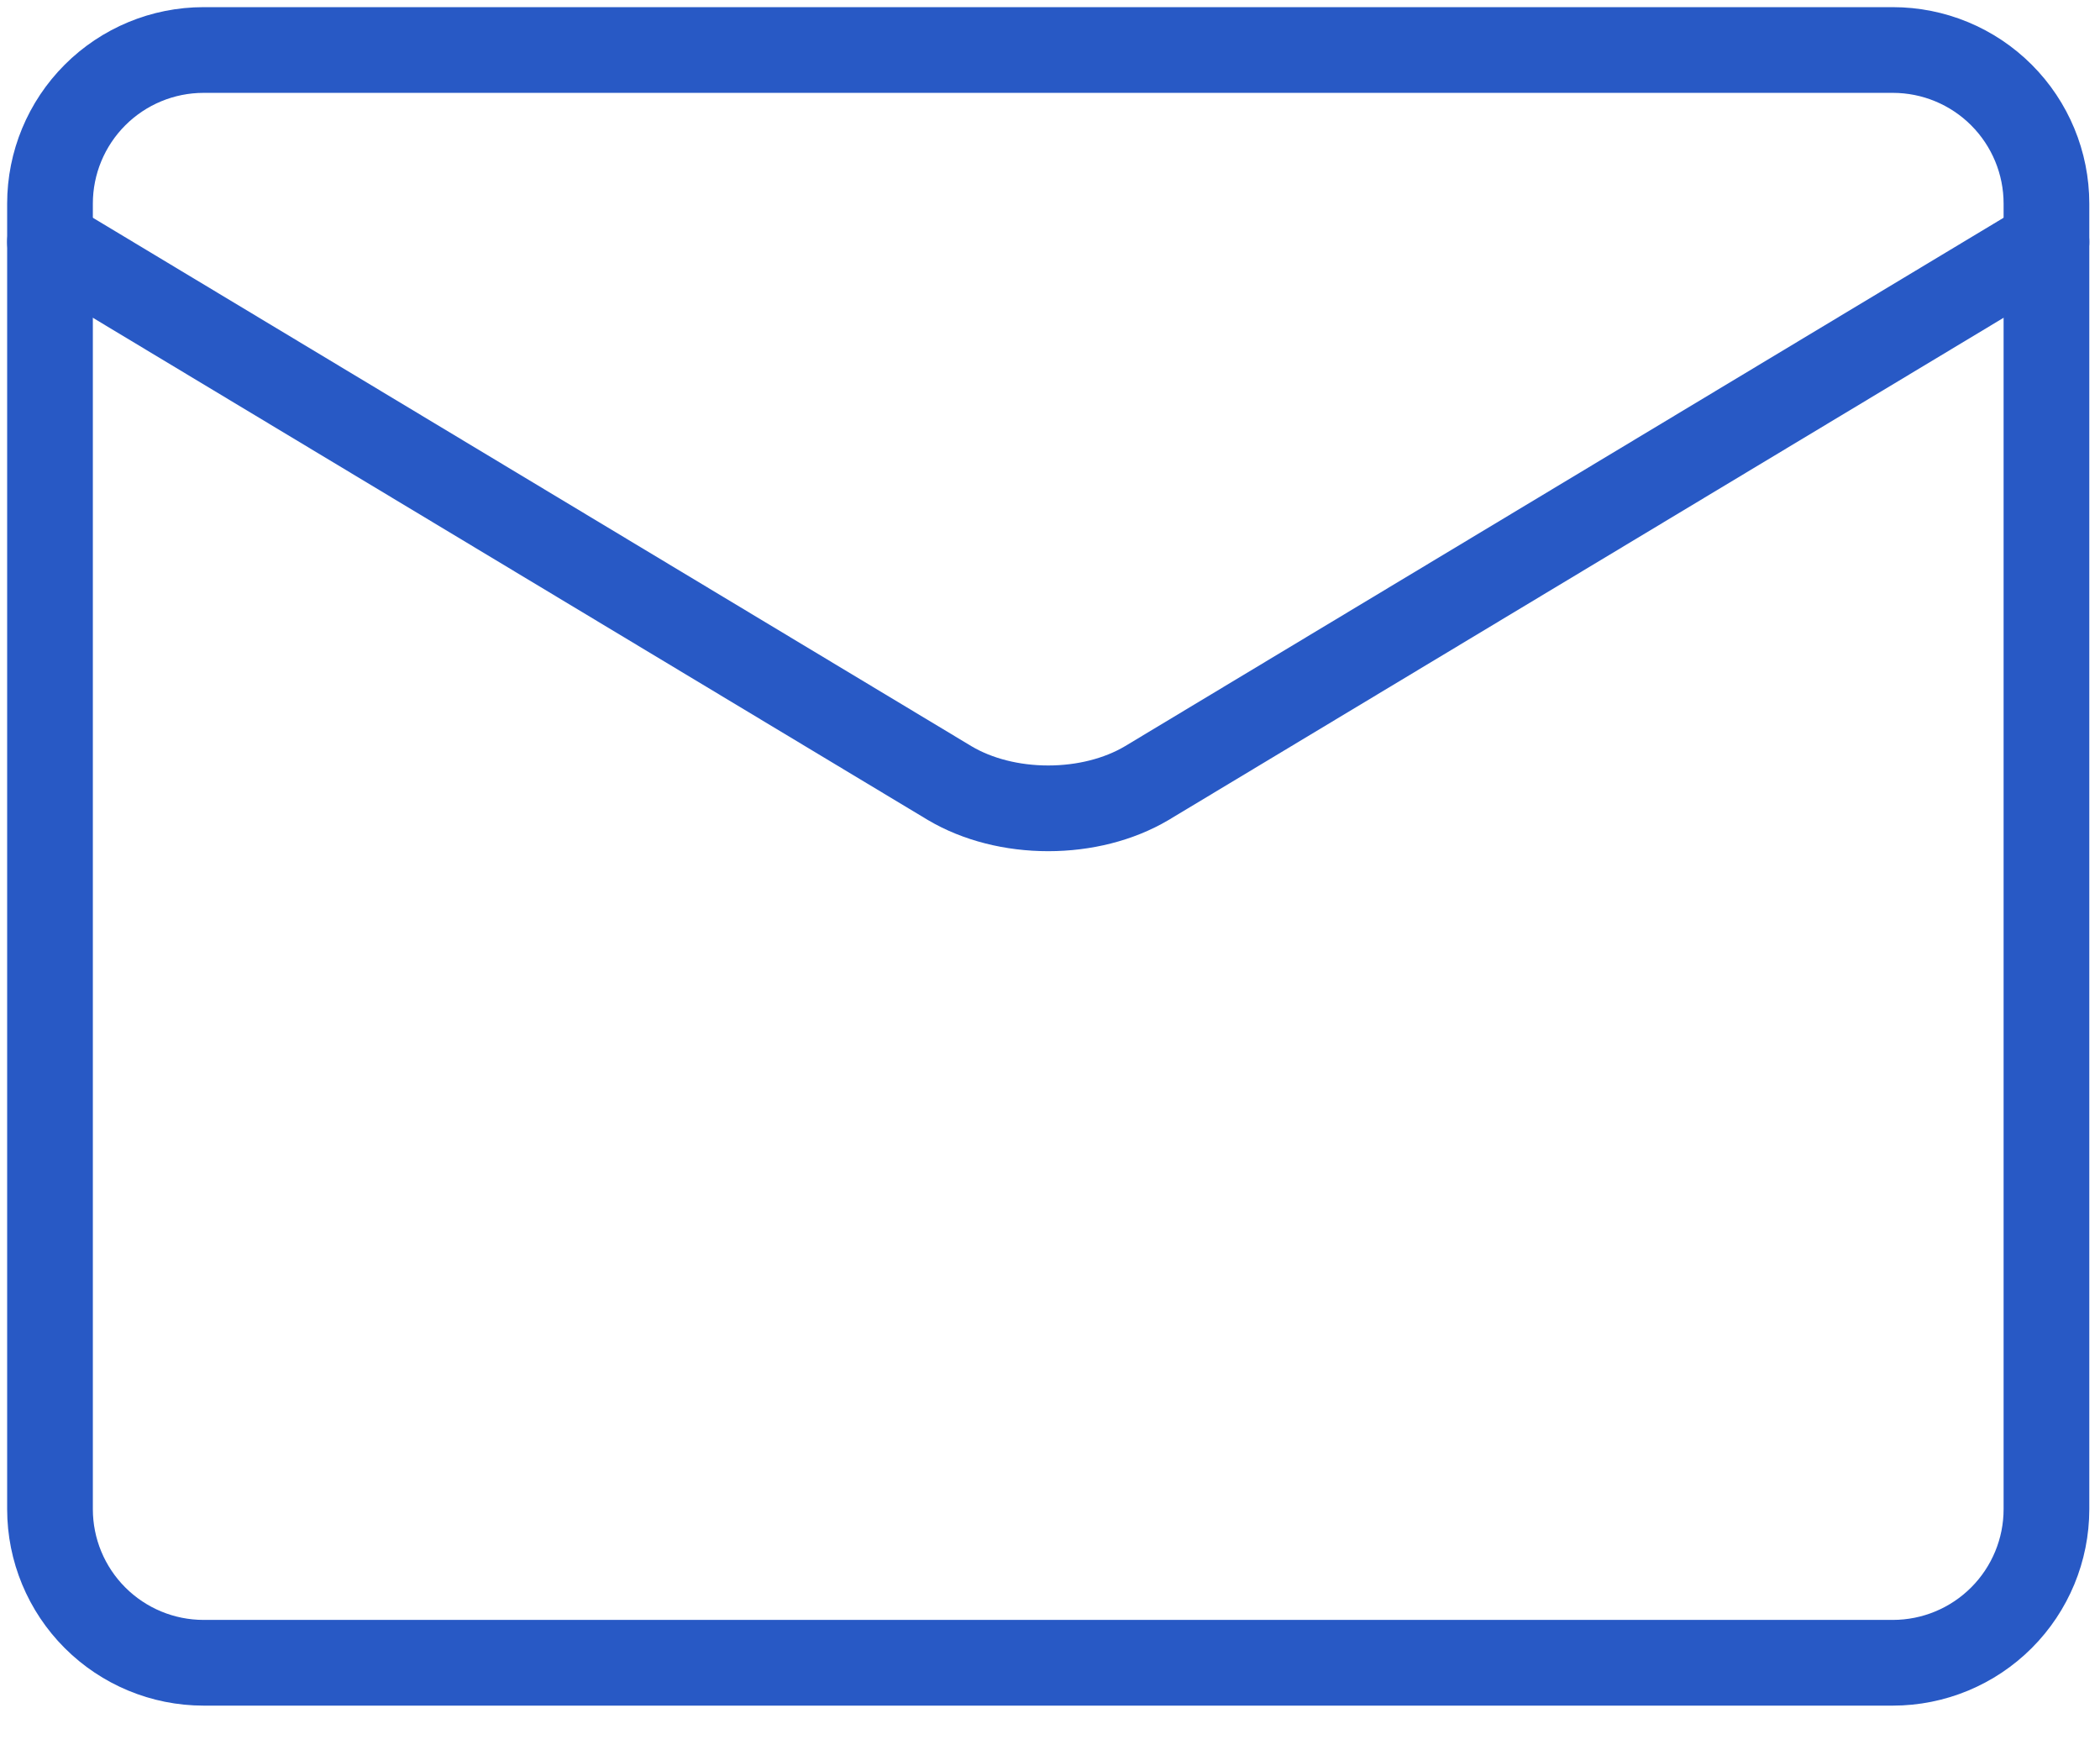 <svg width="42" height="35" viewBox="0 0 42 35" fill="none" xmlns="http://www.w3.org/2000/svg">
<path d="M37.857 1H4.071C3.257 1 2.476 1.324 1.9 1.9C1.324 2.476 1 3.257 1 4.071V30.179C1 30.993 1.324 31.774 1.9 32.35C2.476 32.926 3.257 33.25 4.071 33.25H37.857C38.672 33.25 39.453 32.926 40.029 32.35C40.605 31.774 40.929 30.993 40.929 30.179V4.071C40.929 3.257 40.605 2.476 40.029 1.9C39.453 1.324 38.672 1 37.857 1Z" stroke="#2859C5" stroke-width="1.714" stroke-linecap="round" stroke-linejoin="round"/>
<path d="M1 4.839L18.999 15.663C19.551 15.989 20.246 16.164 20.964 16.164C21.683 16.164 22.377 15.989 22.93 15.663L40.929 4.839" stroke="#2859C5" stroke-width="1.714" stroke-linecap="round" stroke-linejoin="round"/>
</svg>
